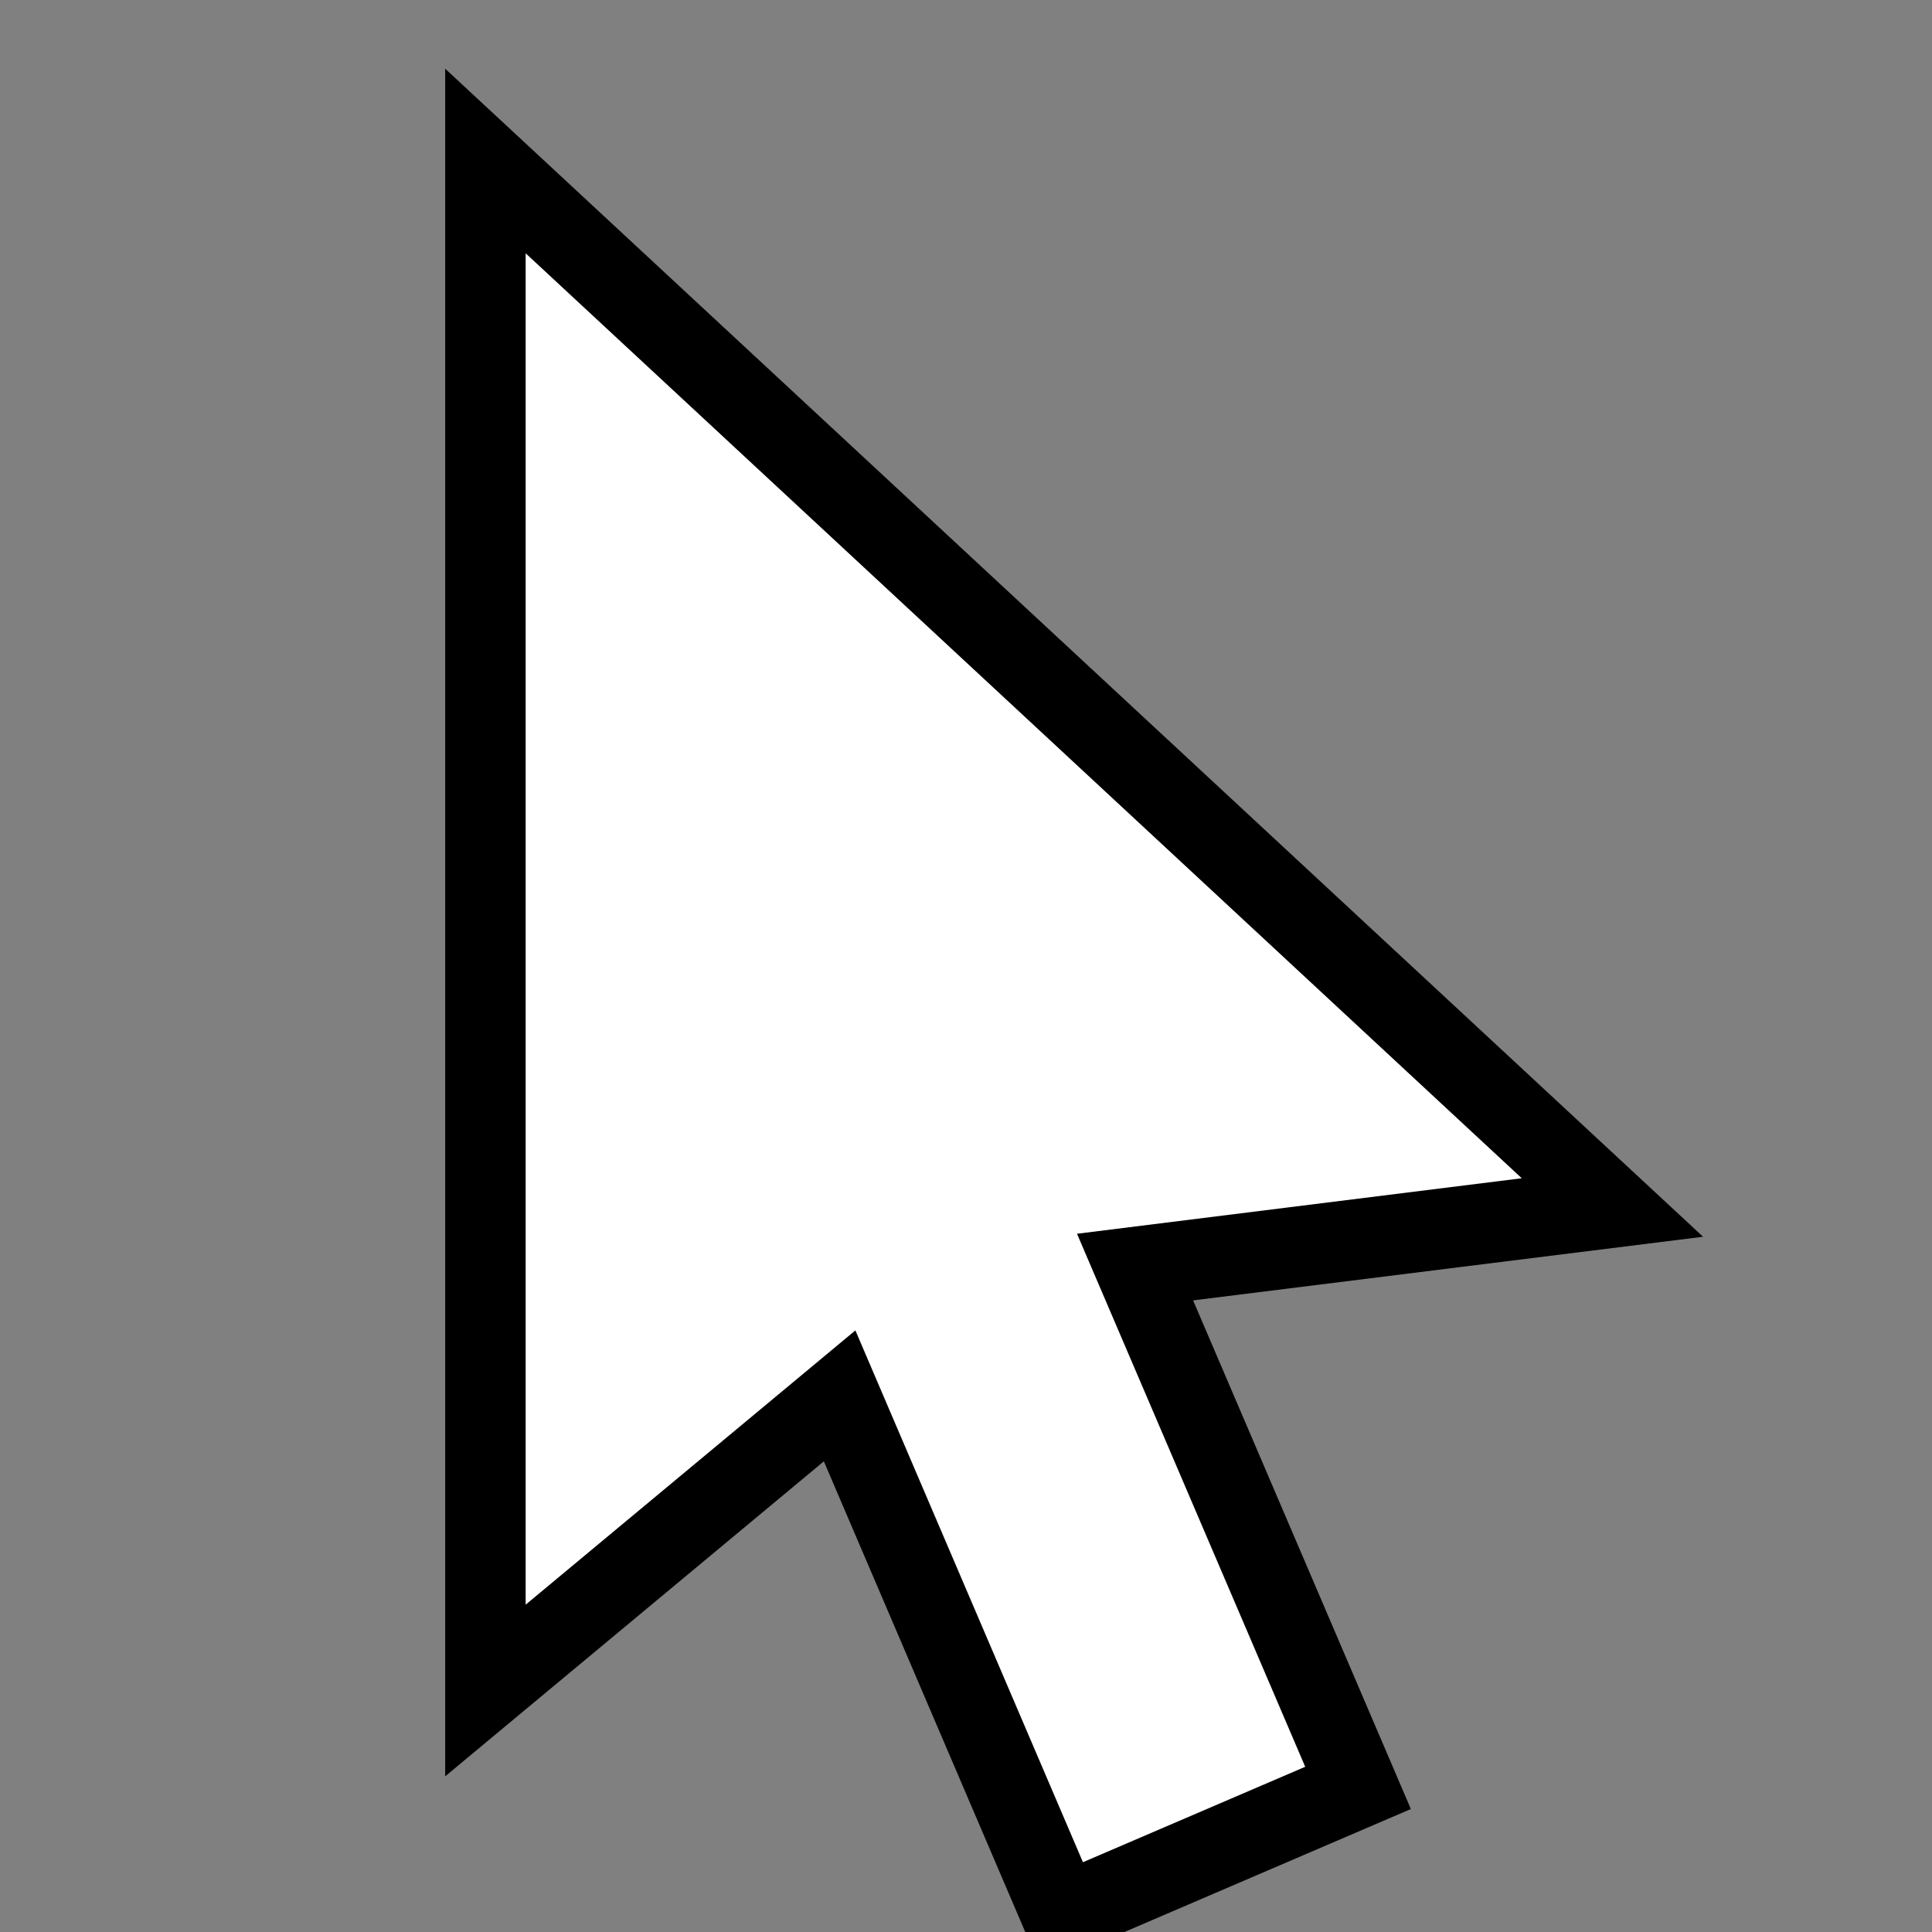 <svg fill="#ffffff" stroke="#000000" stroke-width="1" height="24px" width="24px" version="1.1" xmlns="http://www.w3.org/2000/svg" xmlns:xlink="http://www.w3.org/1999/xlink" x="0px"
	 y="0px" viewBox="0 0 24 24" enable-background="new 0 0 24 24" xml:space="preserve">
<rect x="0" y="0" width="24" height="24" fill="#808080" stroke="none"/>
<g>
	<path d="M14.1,15.74l2.77,6.47l-3.68,1.58l-2.76-6.45L6.03,21V2l14,13L14.1,15.74z"/>
</g>
</svg>
